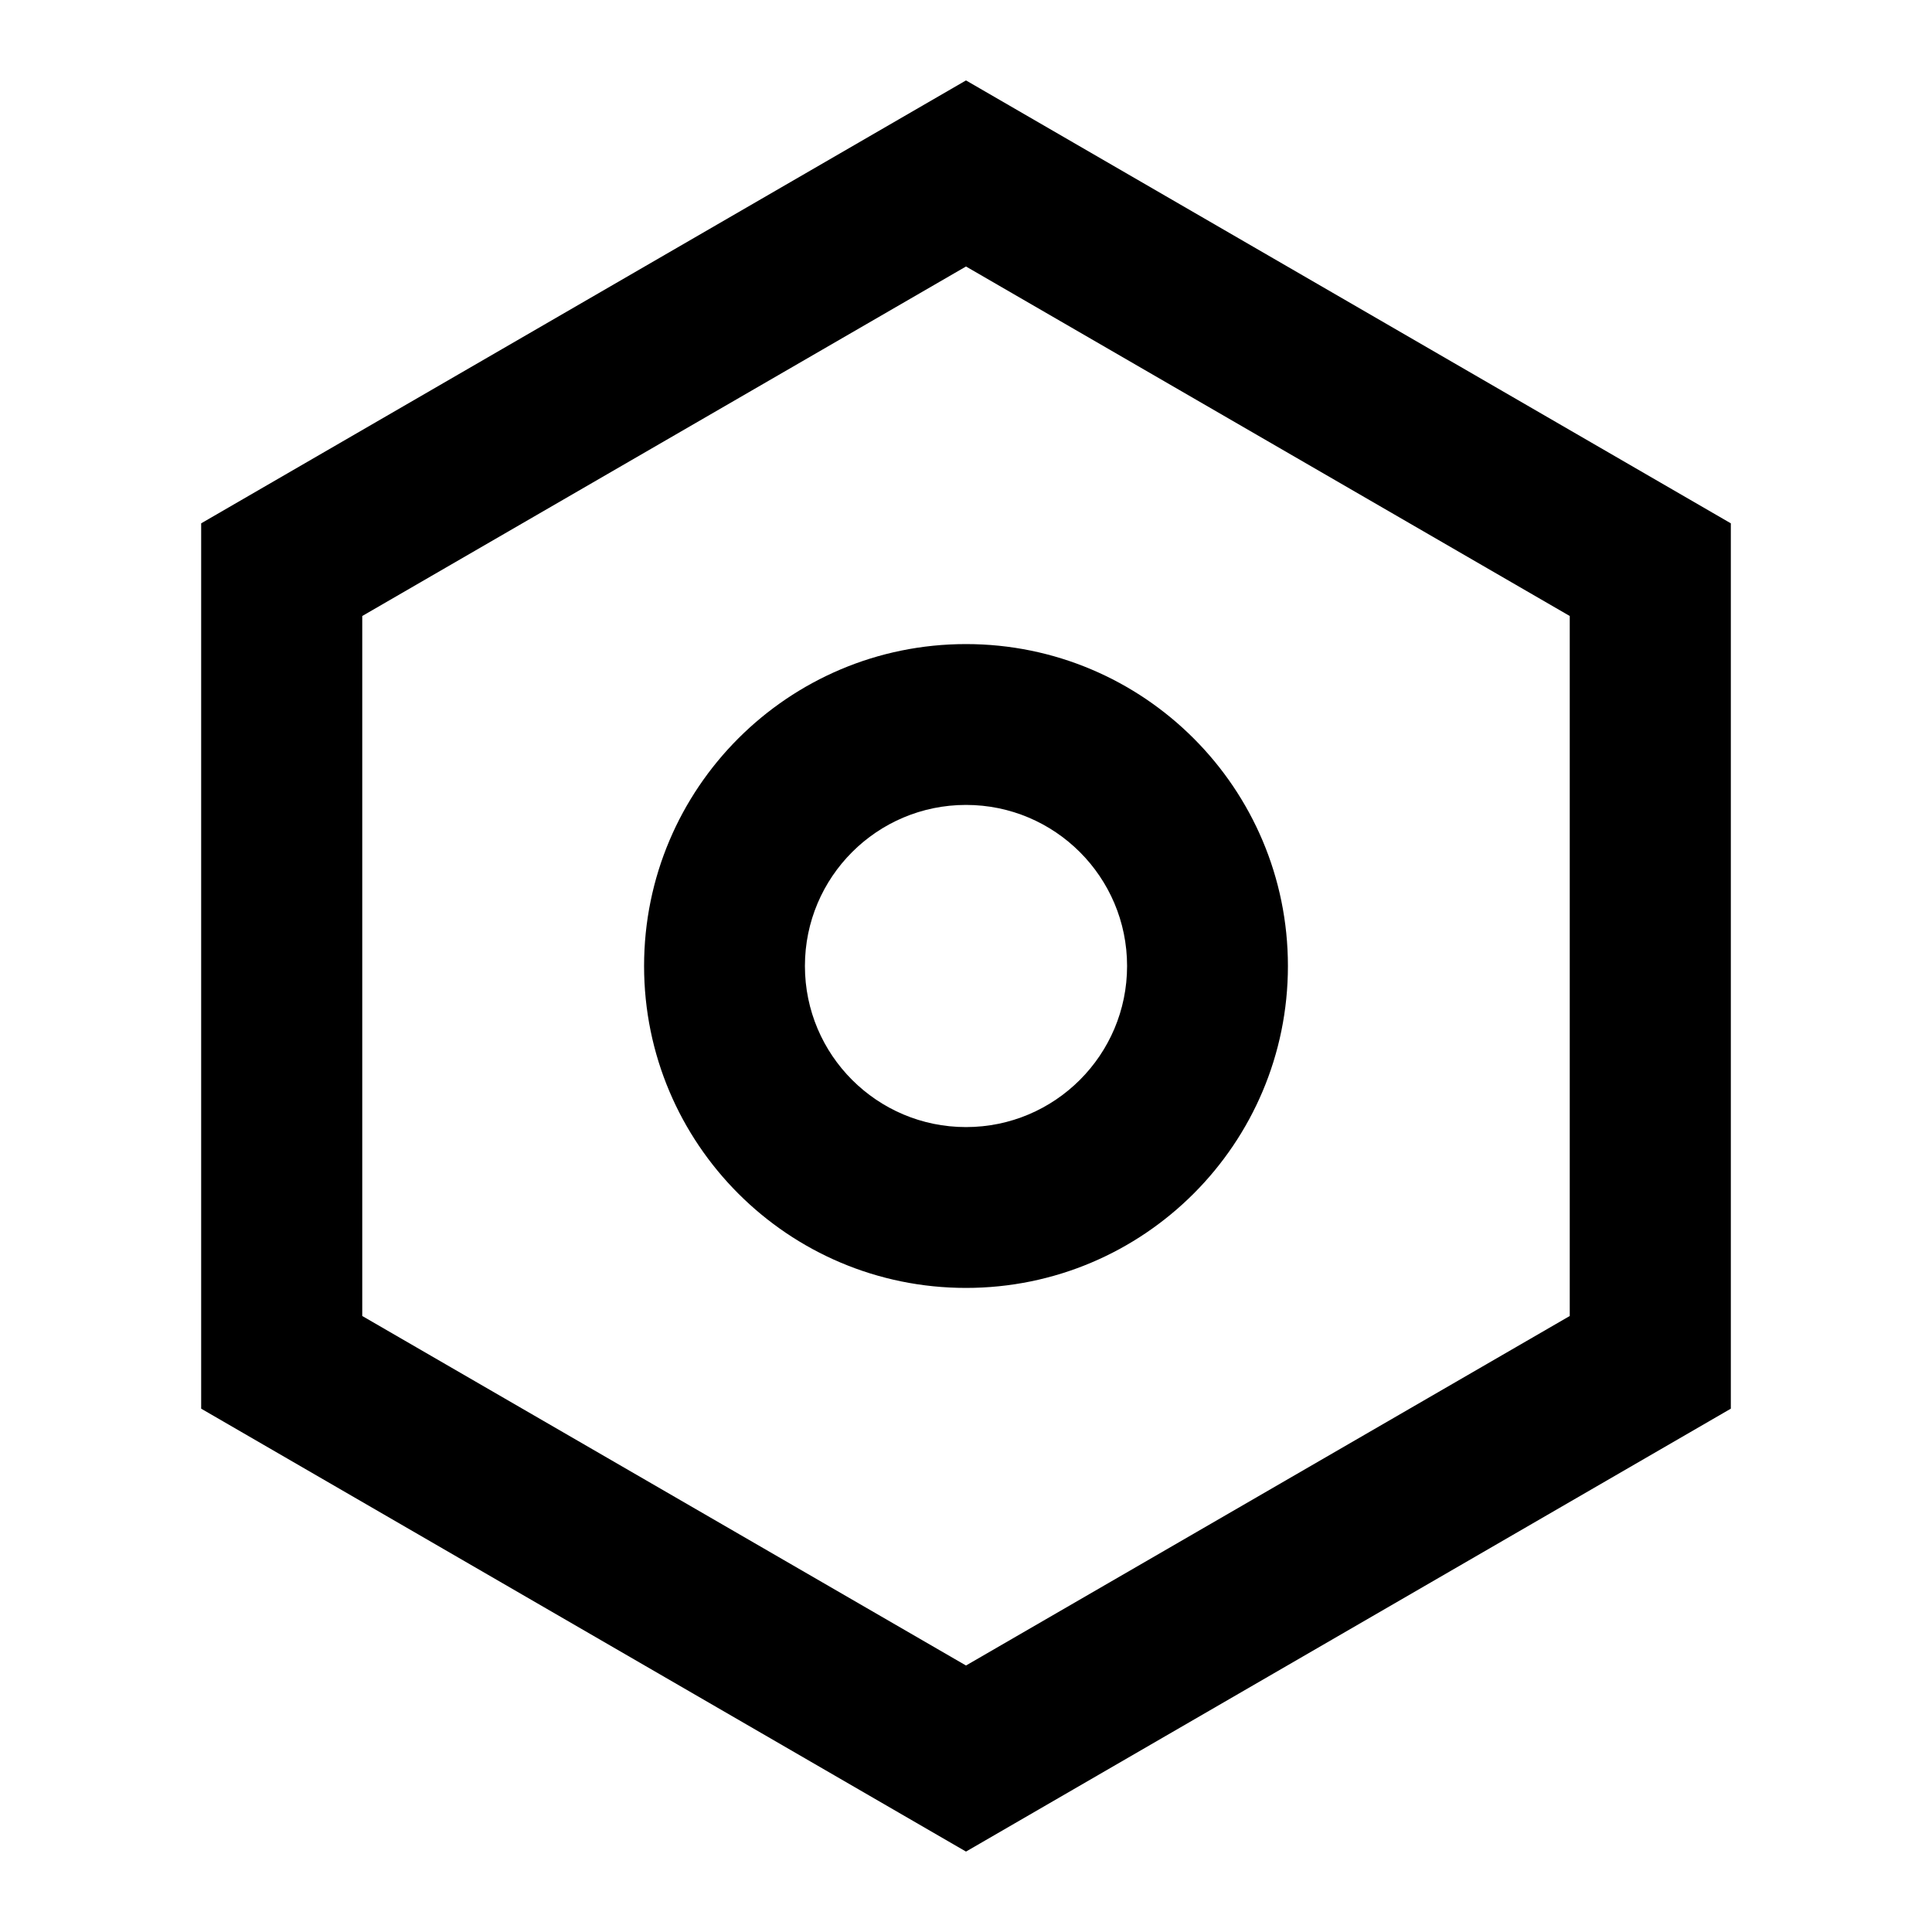 <?xml version="1.0" encoding="UTF-8"?>
<svg xmlns="http://www.w3.org/2000/svg" xmlns:xlink="http://www.w3.org/1999/xlink" width="32" height="32" viewBox="0 0 32 32" version="1.1">
<g id="surface1">
<path style=" stroke:none;fill-rule:nonzero;fill:rgb(0%,0%,0%);fill-opacity:1;" d="M 16 1.332 L 28.668 8.668 L 28.668 23.332 L 16 30.668 L 3.332 23.332 L 3.332 8.668 Z M 16 4.414 L 6 10.203 L 6 21.797 L 16 27.586 L 26 21.797 L 26 10.203 Z M 16 21.332 C 13.055 21.332 10.668 18.945 10.668 16 C 10.668 13.055 13.055 10.668 16 10.668 C 18.945 10.668 21.332 13.055 21.332 16 C 21.332 18.945 18.945 21.332 16 21.332 Z M 16 18.668 C 17.473 18.668 18.668 17.473 18.668 16 C 18.668 14.527 17.473 13.332 16 13.332 C 14.527 13.332 13.332 14.527 13.332 16 C 13.332 17.473 14.527 18.668 16 18.668 Z M 16 18.668 "/>
</g>
</svg>

